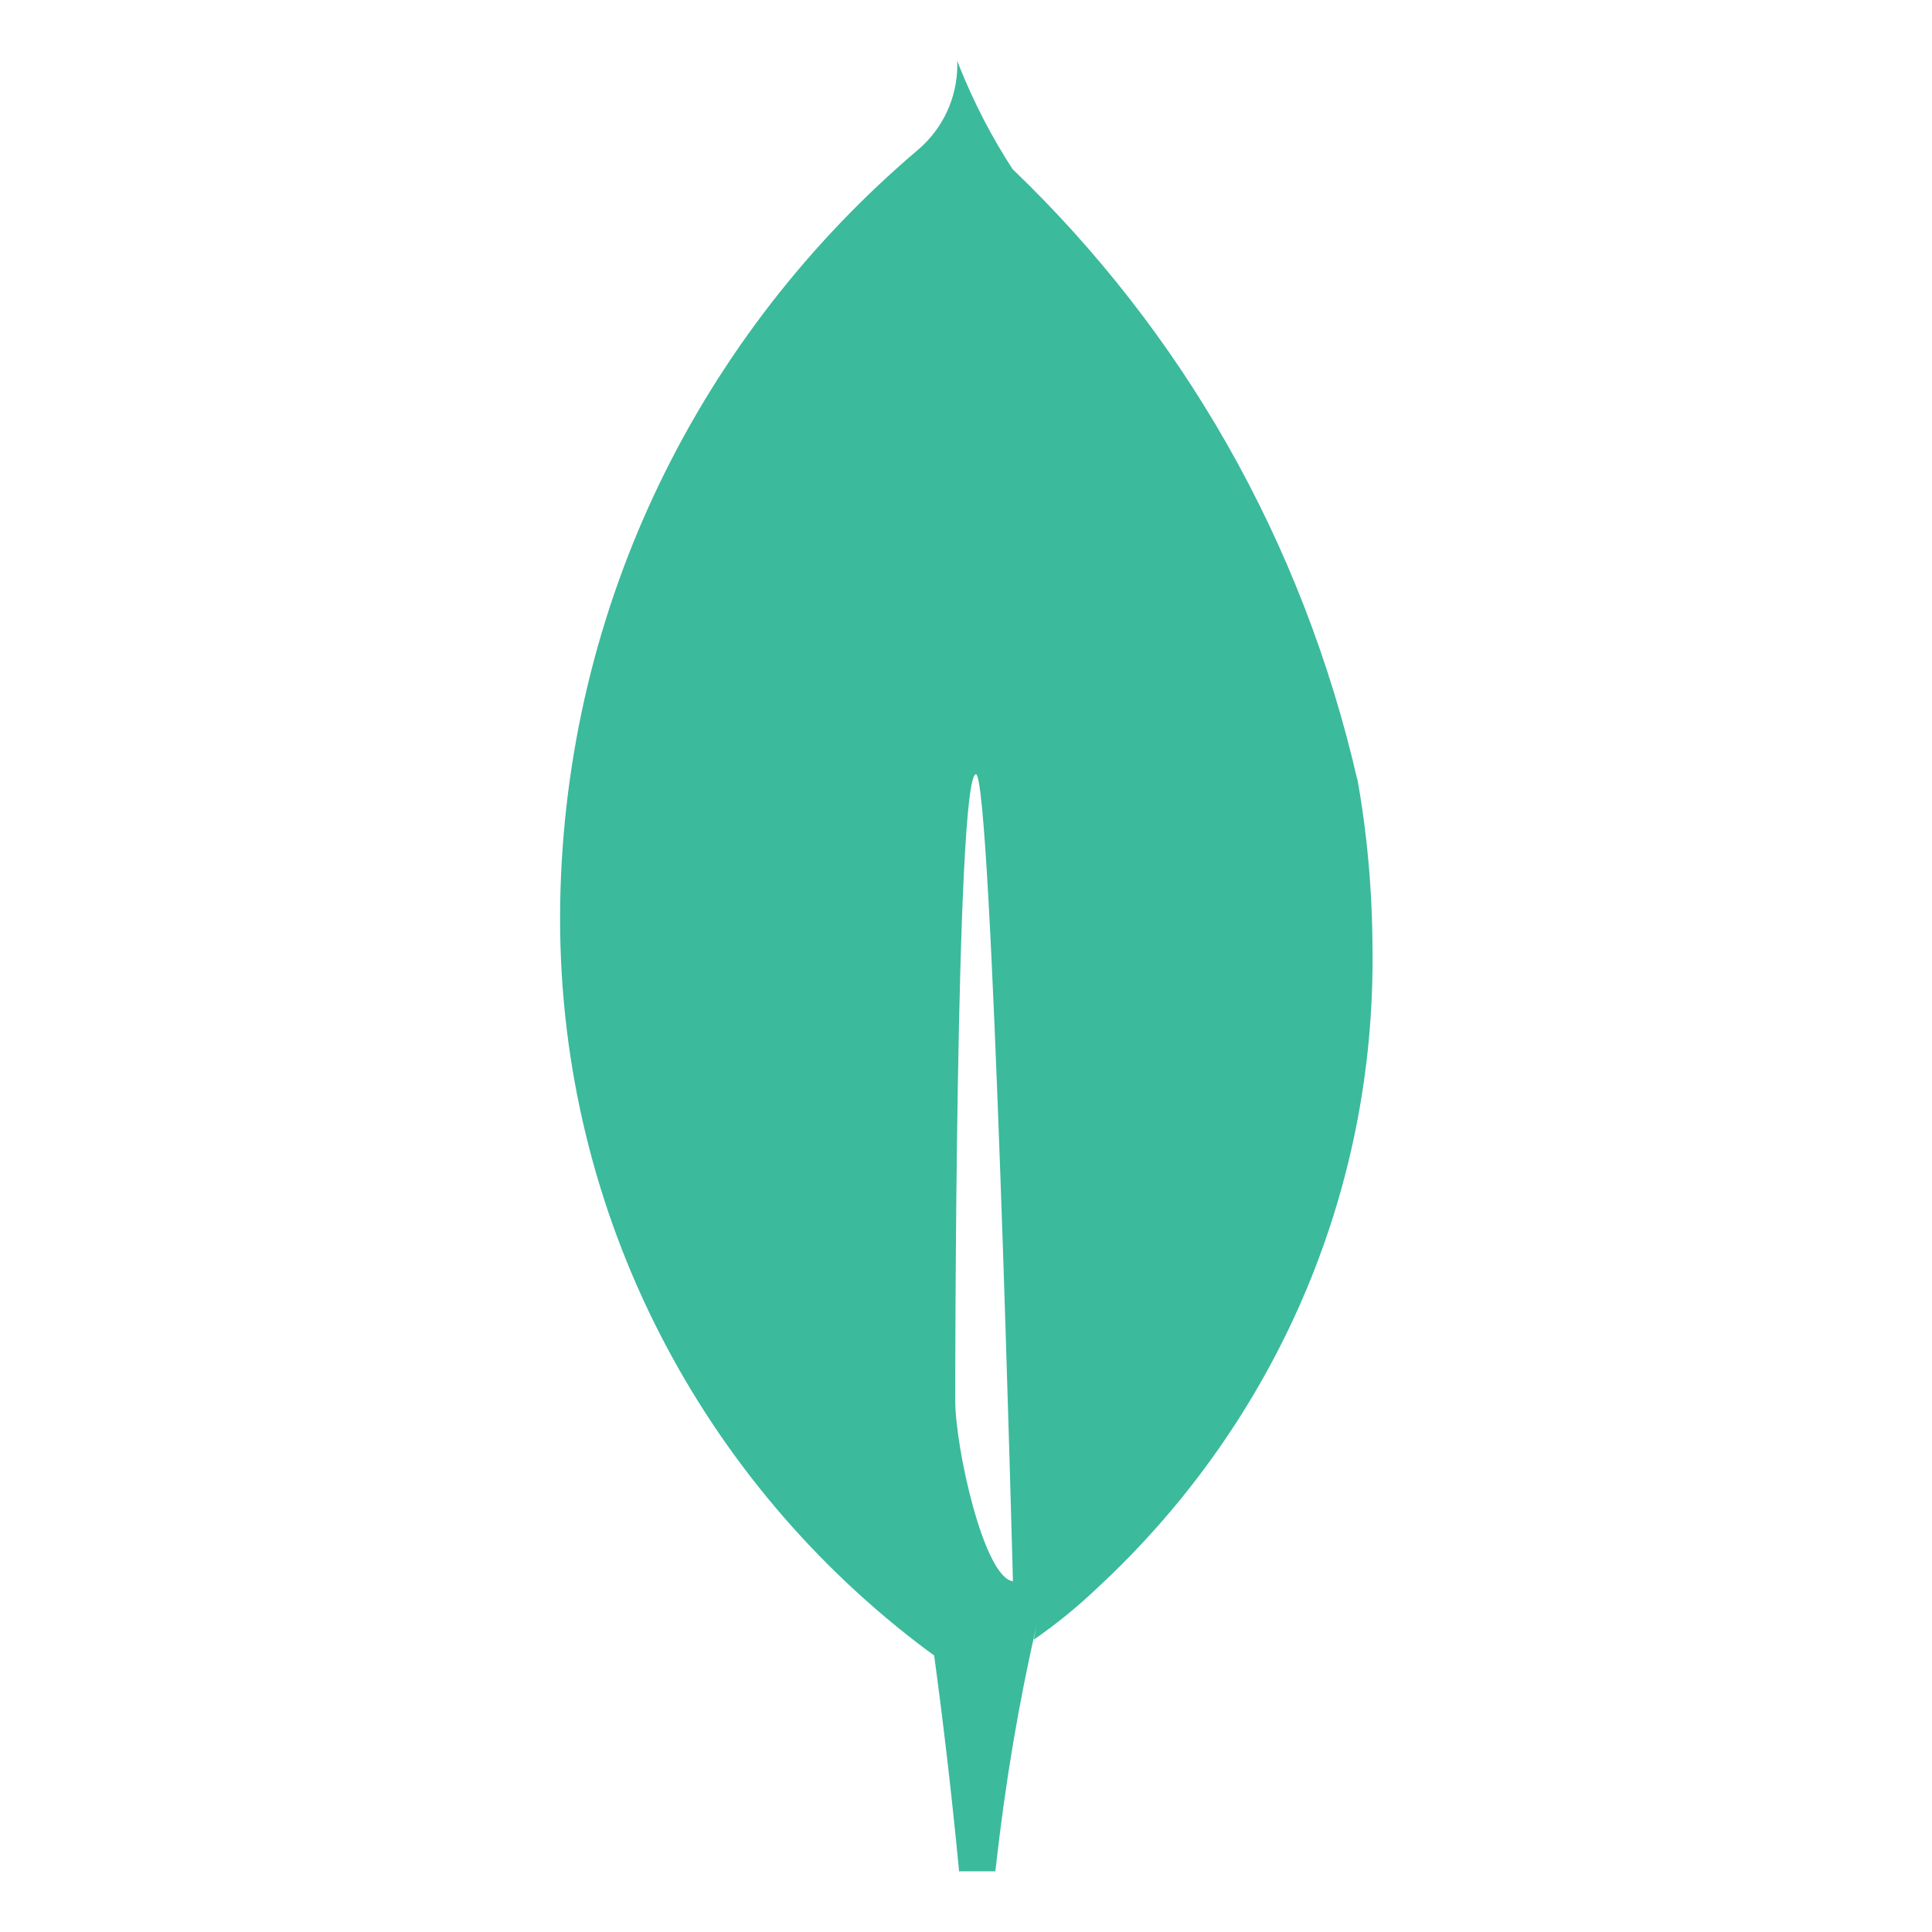 <svg width="48" height="48" viewBox="0 0 48 48" fill="none" xmlns="http://www.w3.org/2000/svg">
<g clip-path="url(#clip0_10_35)">
<path d="M23.732 34.777C23.732 34.777 23.732 19.236 24.247 19.237C24.646 19.237 25.166 39.285 25.166 39.285C24.451 39.201 23.732 35.986 23.732 34.777ZM33.733 19.417C32.355 13.393 29.335 8.214 25.172 4.216L25.161 4.207C24.654 3.433 24.191 2.545 23.819 1.609L23.782 1.507C23.784 1.537 23.784 1.573 23.784 1.609C23.784 2.457 23.404 3.214 22.806 3.723L22.802 3.726C17.441 8.277 14.03 14.983 13.917 22.488V22.507C13.915 22.6 13.915 22.71 13.915 22.819C13.915 30.255 17.493 36.855 23.02 40.992L23.079 41.034L23.209 41.129C23.451 42.913 23.657 44.7 23.828 46.492H24.729C24.978 44.256 25.314 42.298 25.753 40.379L25.684 40.737C26.279 40.325 26.797 39.897 27.282 39.433L27.277 39.438C31.479 35.542 34.101 29.992 34.101 23.832C34.101 23.74 34.101 23.65 34.099 23.559V23.572C34.095 22.101 33.962 20.662 33.708 19.266L33.73 19.414L33.733 19.417Z" fill="#3BBA9C"/>
</g>
<defs>
<clipPath id="clip0_10_35">
<rect width="48" height="48" fill="white"/>
</clipPath>
</defs>
</svg>
